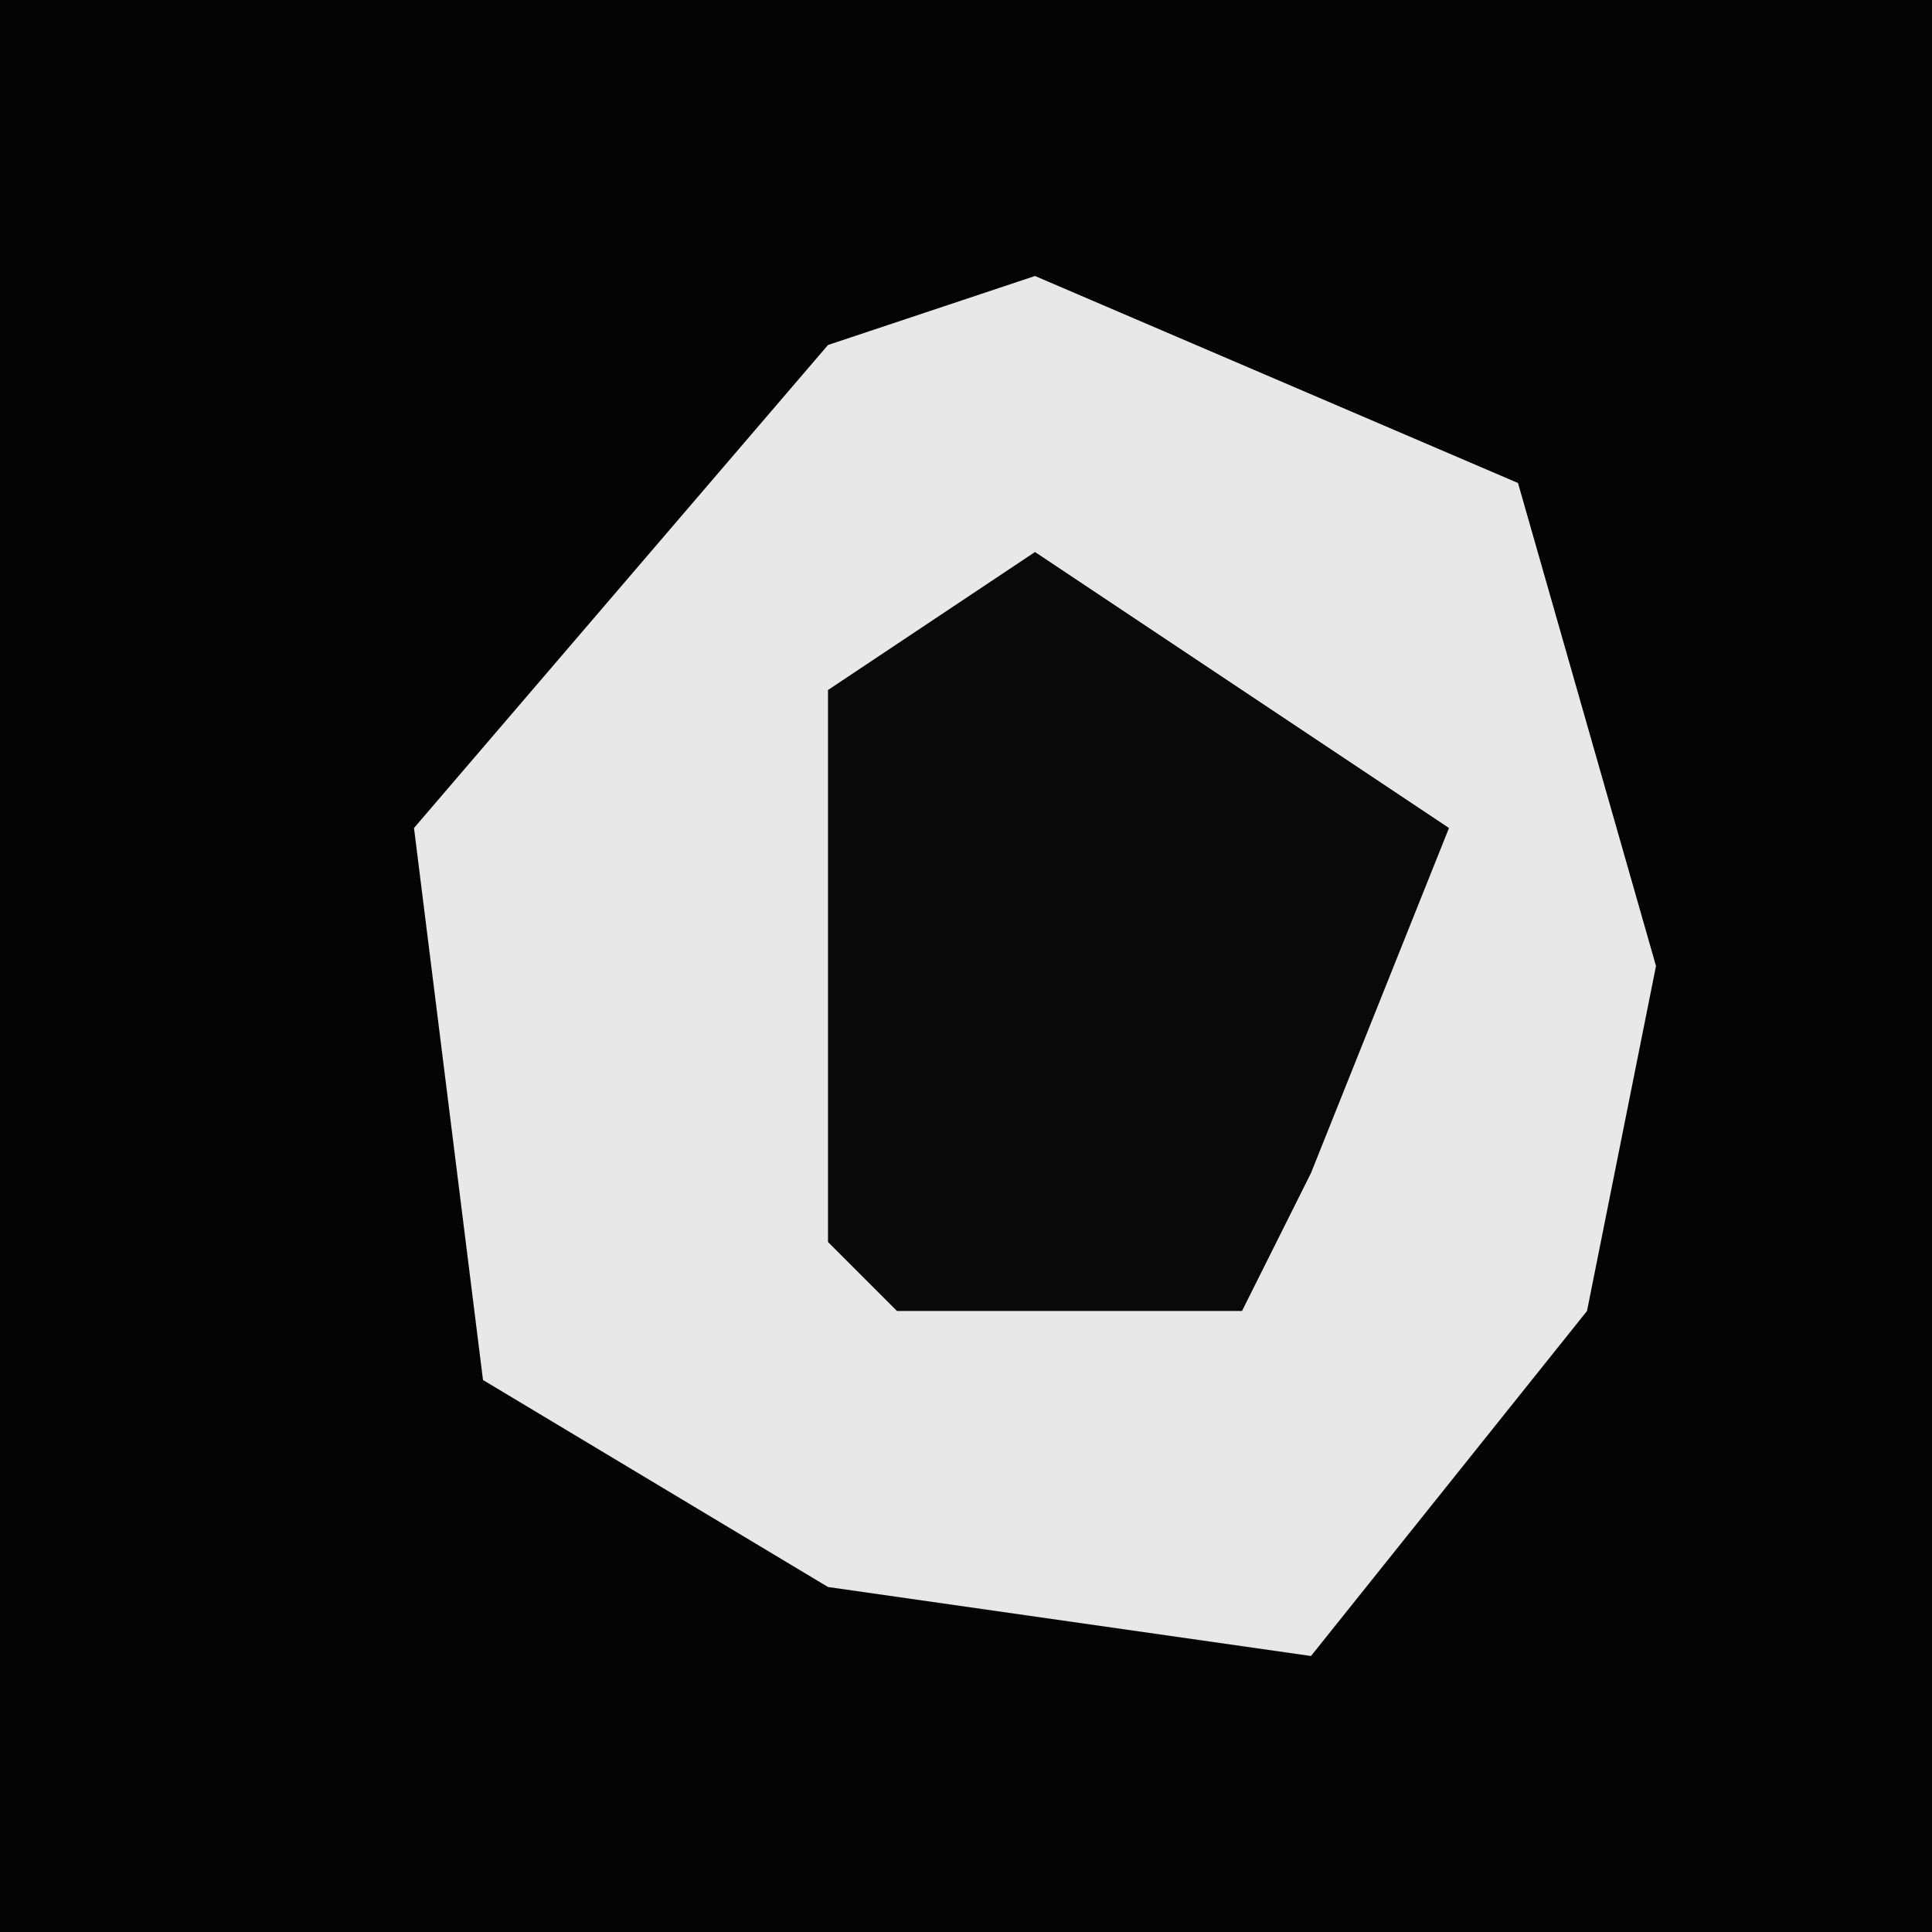 <?xml version="1.0" encoding="UTF-8"?>
<svg version="1.1" xmlns="http://www.w3.org/2000/svg" width="28" height="28">
<path d="M0,0 L28,0 L28,28 L0,28 Z " fill="#040404" transform="translate(0,0)"/>
<path d="M0,0 L7,3 L9,10 L8,15 L4,20 L-3,19 L-8,16 L-9,8 L-3,1 Z " fill="#E8E8E8" transform="translate(15,4)"/>
<path d="M0,0 L6,4 L4,9 L3,11 L-2,11 L-3,10 L-3,2 Z " fill="#090909" transform="translate(15,8)"/>
</svg>
